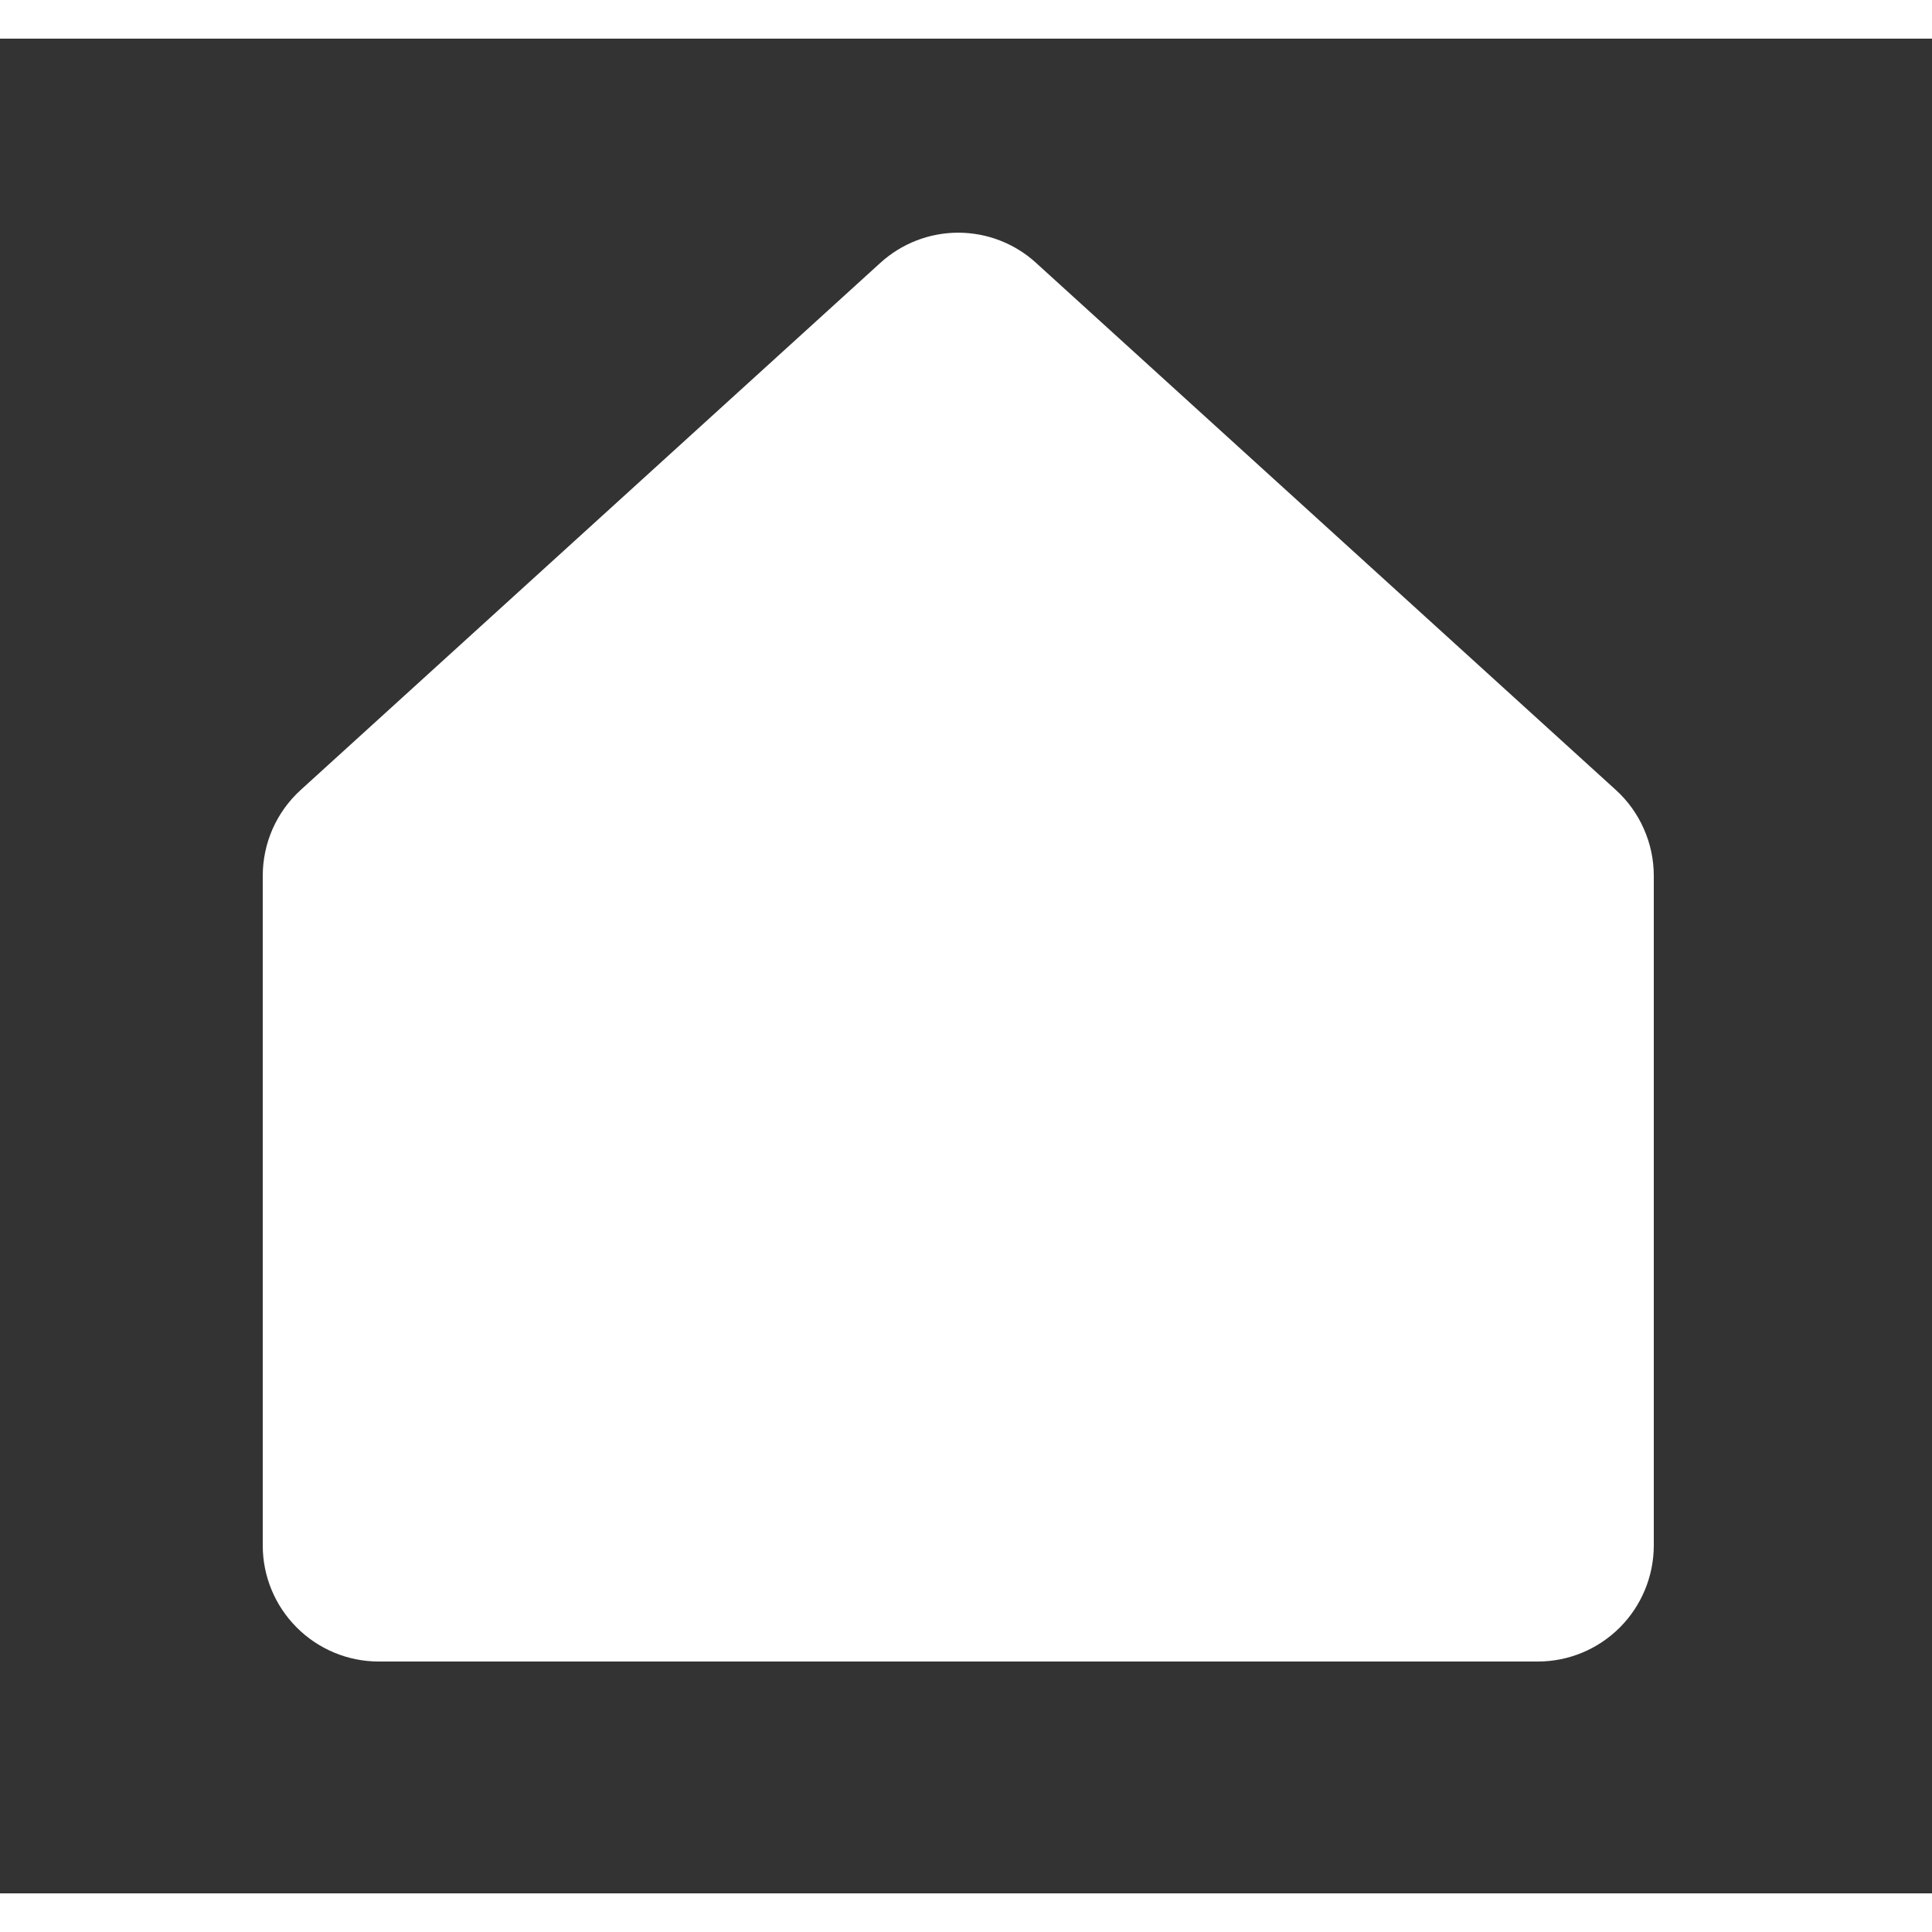 <svg width="24" height="24" viewBox="0 0 25 24" fill="none" xmlns="http://www.w3.org/2000/svg">
<rect x="0" y="0" width="25" height="24" fill="#333333" stroke="none"/>
<path d="M20.909 9.722L20.909 9.722L13.408 2.903C13.133 2.651 12.773 2.511 12.399 2.511C12.026 2.511 11.666 2.651 11.39 2.903L3.891 9.722C3.736 9.863 3.613 10.034 3.528 10.225C3.444 10.416 3.4 10.623 3.4 10.832V19.5C3.4 19.898 3.559 20.279 3.84 20.56C4.121 20.841 4.502 21 4.9 21H19.9C20.298 21 20.679 20.841 20.96 20.56C21.241 20.279 21.399 19.898 21.4 19.5V10.832C21.4 10.623 21.356 10.416 21.271 10.225C21.187 10.034 21.064 9.863 20.909 9.722Z" fill="#ffffff"/>
</svg>
